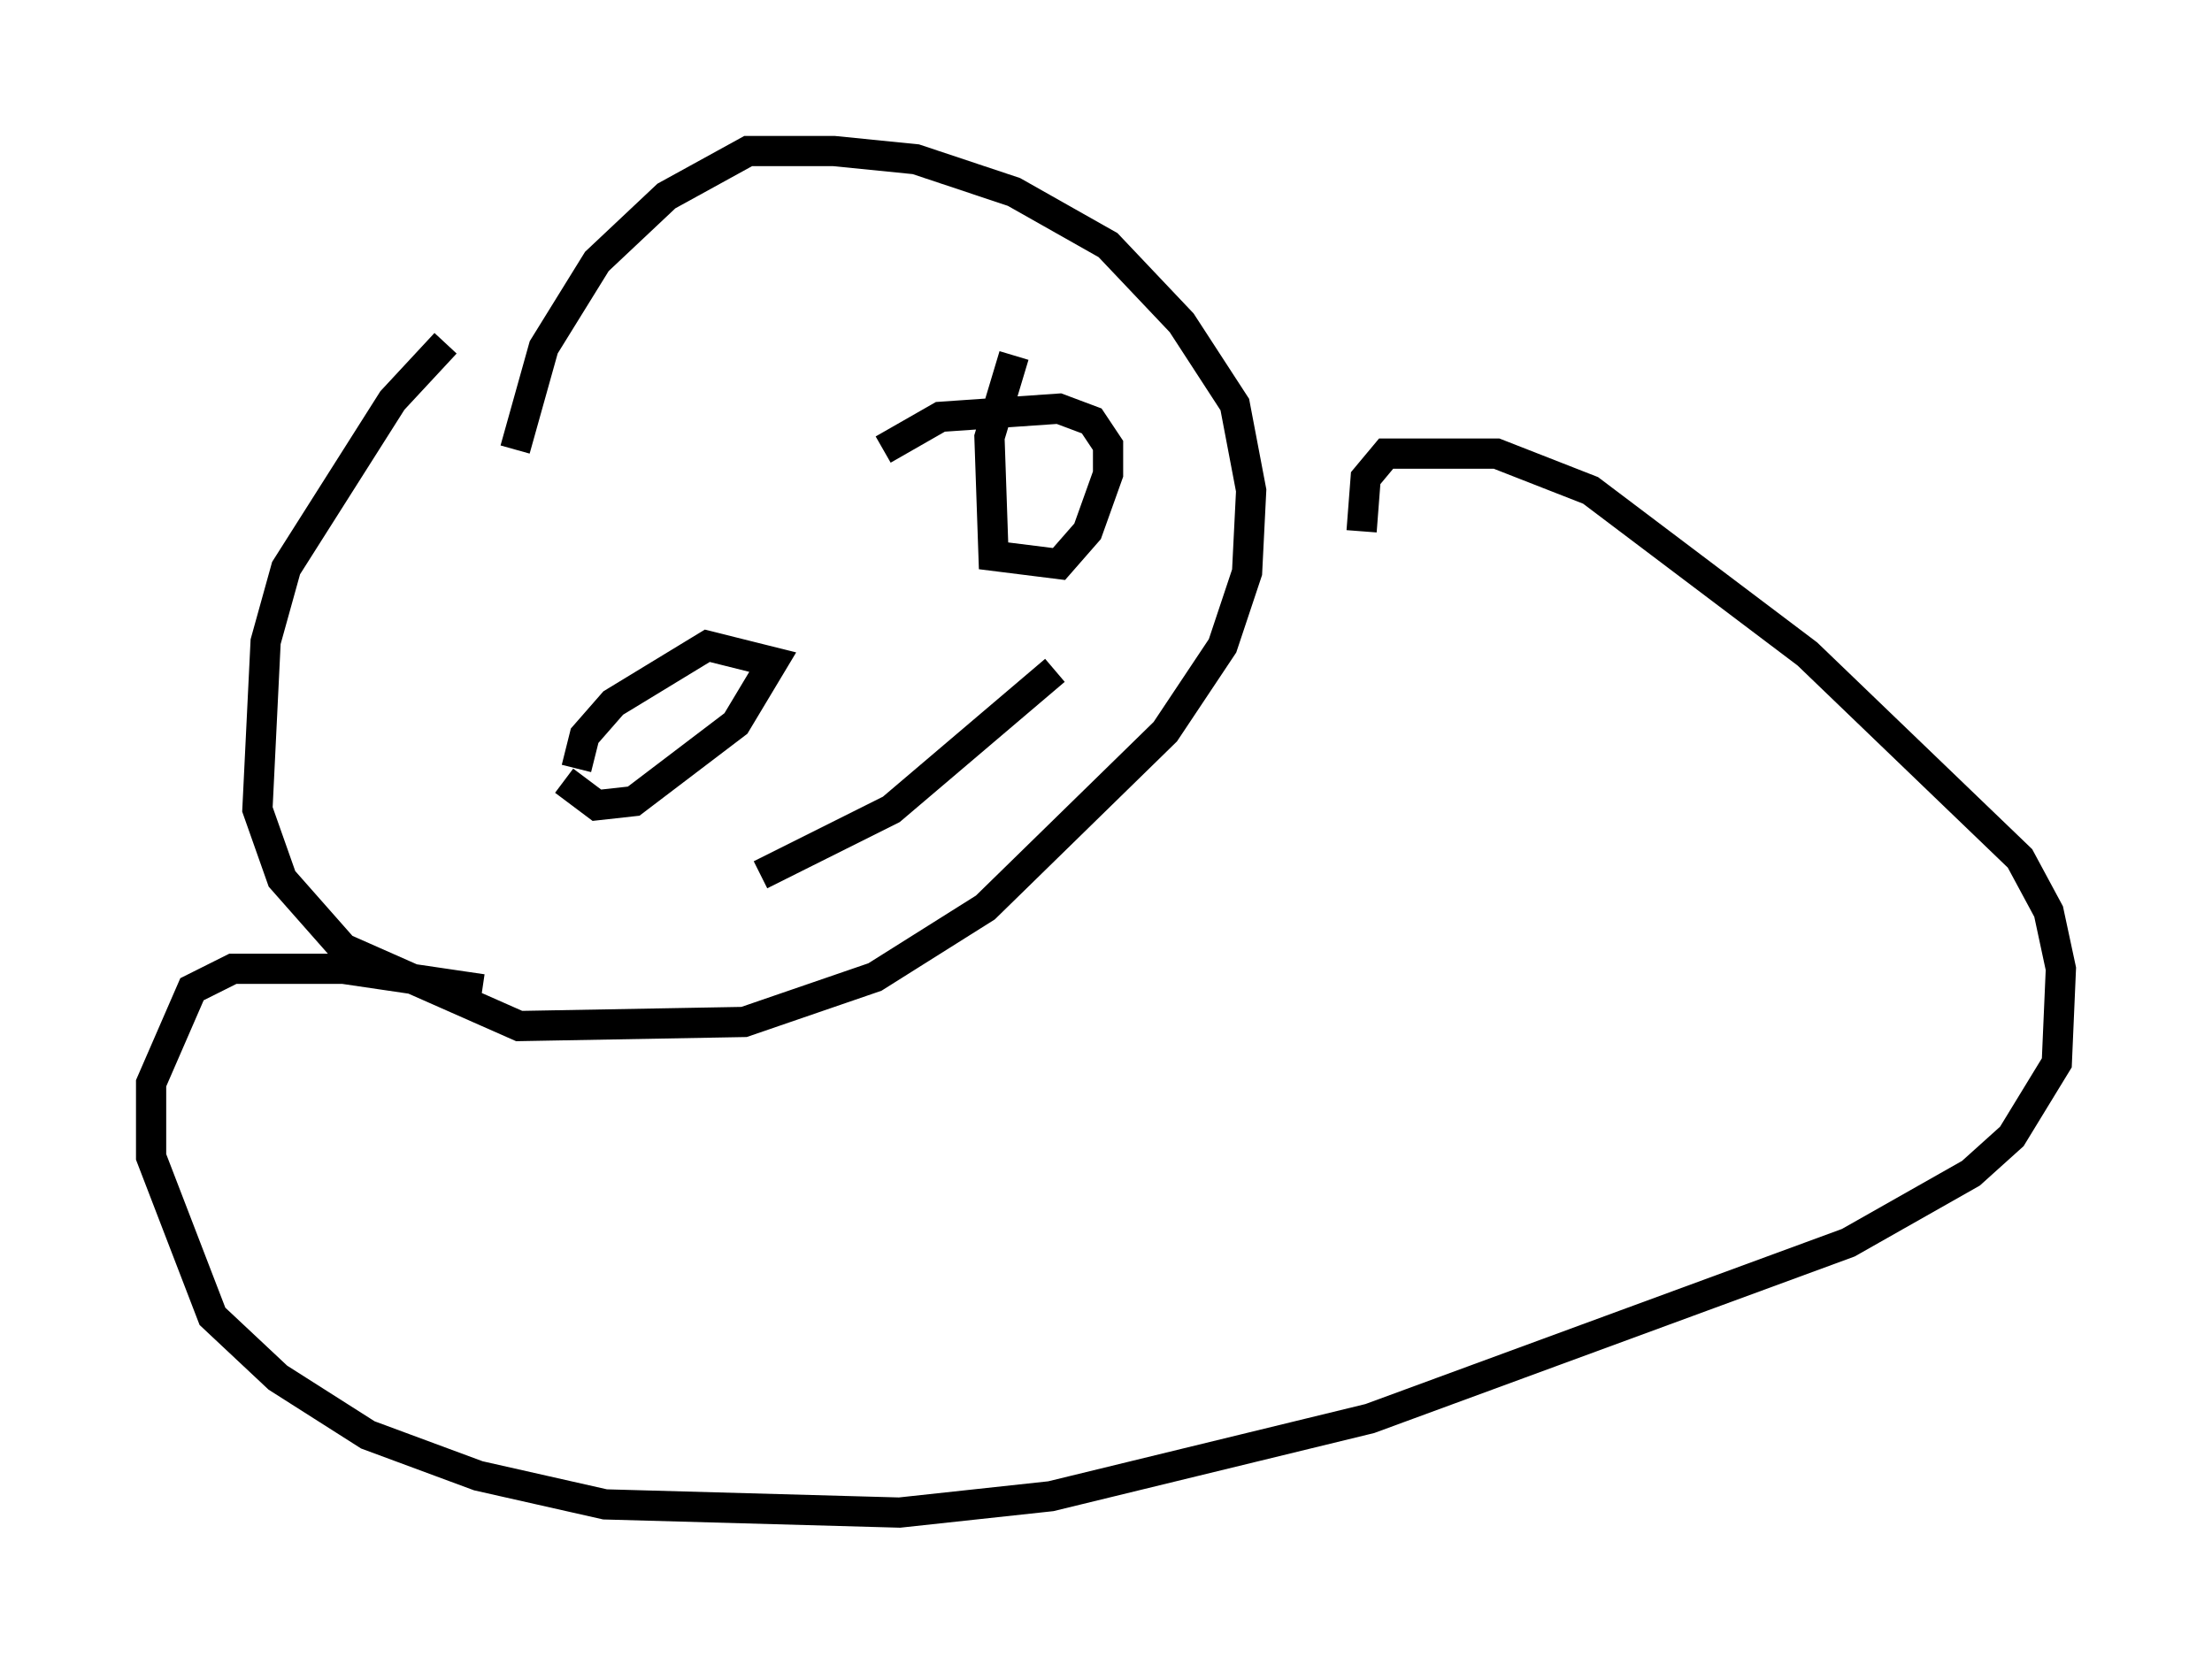 <?xml version="1.0" encoding="utf-8" ?>
<svg baseProfile="full" height="55.06" version="1.1" width="73.193" xmlns="http://www.w3.org/2000/svg" xmlns:ev="http://www.w3.org/2001/xml-events" xmlns:xlink="http://www.w3.org/1999/xlink"><defs /><rect fill="white" height="55.06" width="73.193" x="0" y="0" /><path d="M16.502, 10.548 m-1.759, 0.812 l-1.759, 1.894 -3.518, 5.548 l-0.677, 2.436 -0.271, 5.548 l0.812, 2.3 2.03, 2.3 l5.819, 2.571 7.442, -0.135 l4.33, -1.488 3.654, -2.3 l5.954, -5.819 1.894, -2.842 l0.812, -2.436 0.135, -2.706 l-0.541, -2.842 -1.759, -2.706 l-2.436, -2.571 -3.112, -1.759 l-3.248, -1.083 -2.706, -0.271 l-2.842, 0.0 -2.706, 1.488 l-2.3, 2.165 -1.759, 2.842 l-0.947, 3.383 m-1.083, 17.862 l-4.601, -0.677 -3.654, 0.0 l-1.353, 0.677 -1.353, 3.112 l0.0, 2.436 2.03, 5.277 l2.165, 2.03 2.977, 1.894 l3.654, 1.353 4.195, 0.947 l9.743, 0.271 5.007, -0.541 l10.555, -2.571 15.832, -5.819 l4.059, -2.3 1.353, -1.218 l1.488, -2.436 0.135, -3.112 l-0.406, -1.894 -0.947, -1.759 l-7.036, -6.766 -7.172, -5.413 l-3.112, -1.218 -3.654, 0.0 l-0.677, 0.812 -0.135, 1.759 m-26.387, 8.254 l1.083, 0.812 1.218, -0.135 l3.383, -2.571 1.218, -2.03 l-2.165, -0.541 -3.112, 1.894 l-0.947, 1.083 -0.271, 1.083 m14.479, -13.667 l-0.812, 2.706 0.135, 3.924 l2.165, 0.271 0.947, -1.083 l0.677, -1.894 0.0, -0.947 l-0.541, -0.812 -1.083, -0.406 l-3.924, 0.271 -1.894, 1.083 m-4.059, 14.073 l4.33, -2.165 5.413, -4.601 " fill="none" stroke="black" stroke-width="1" /></svg>